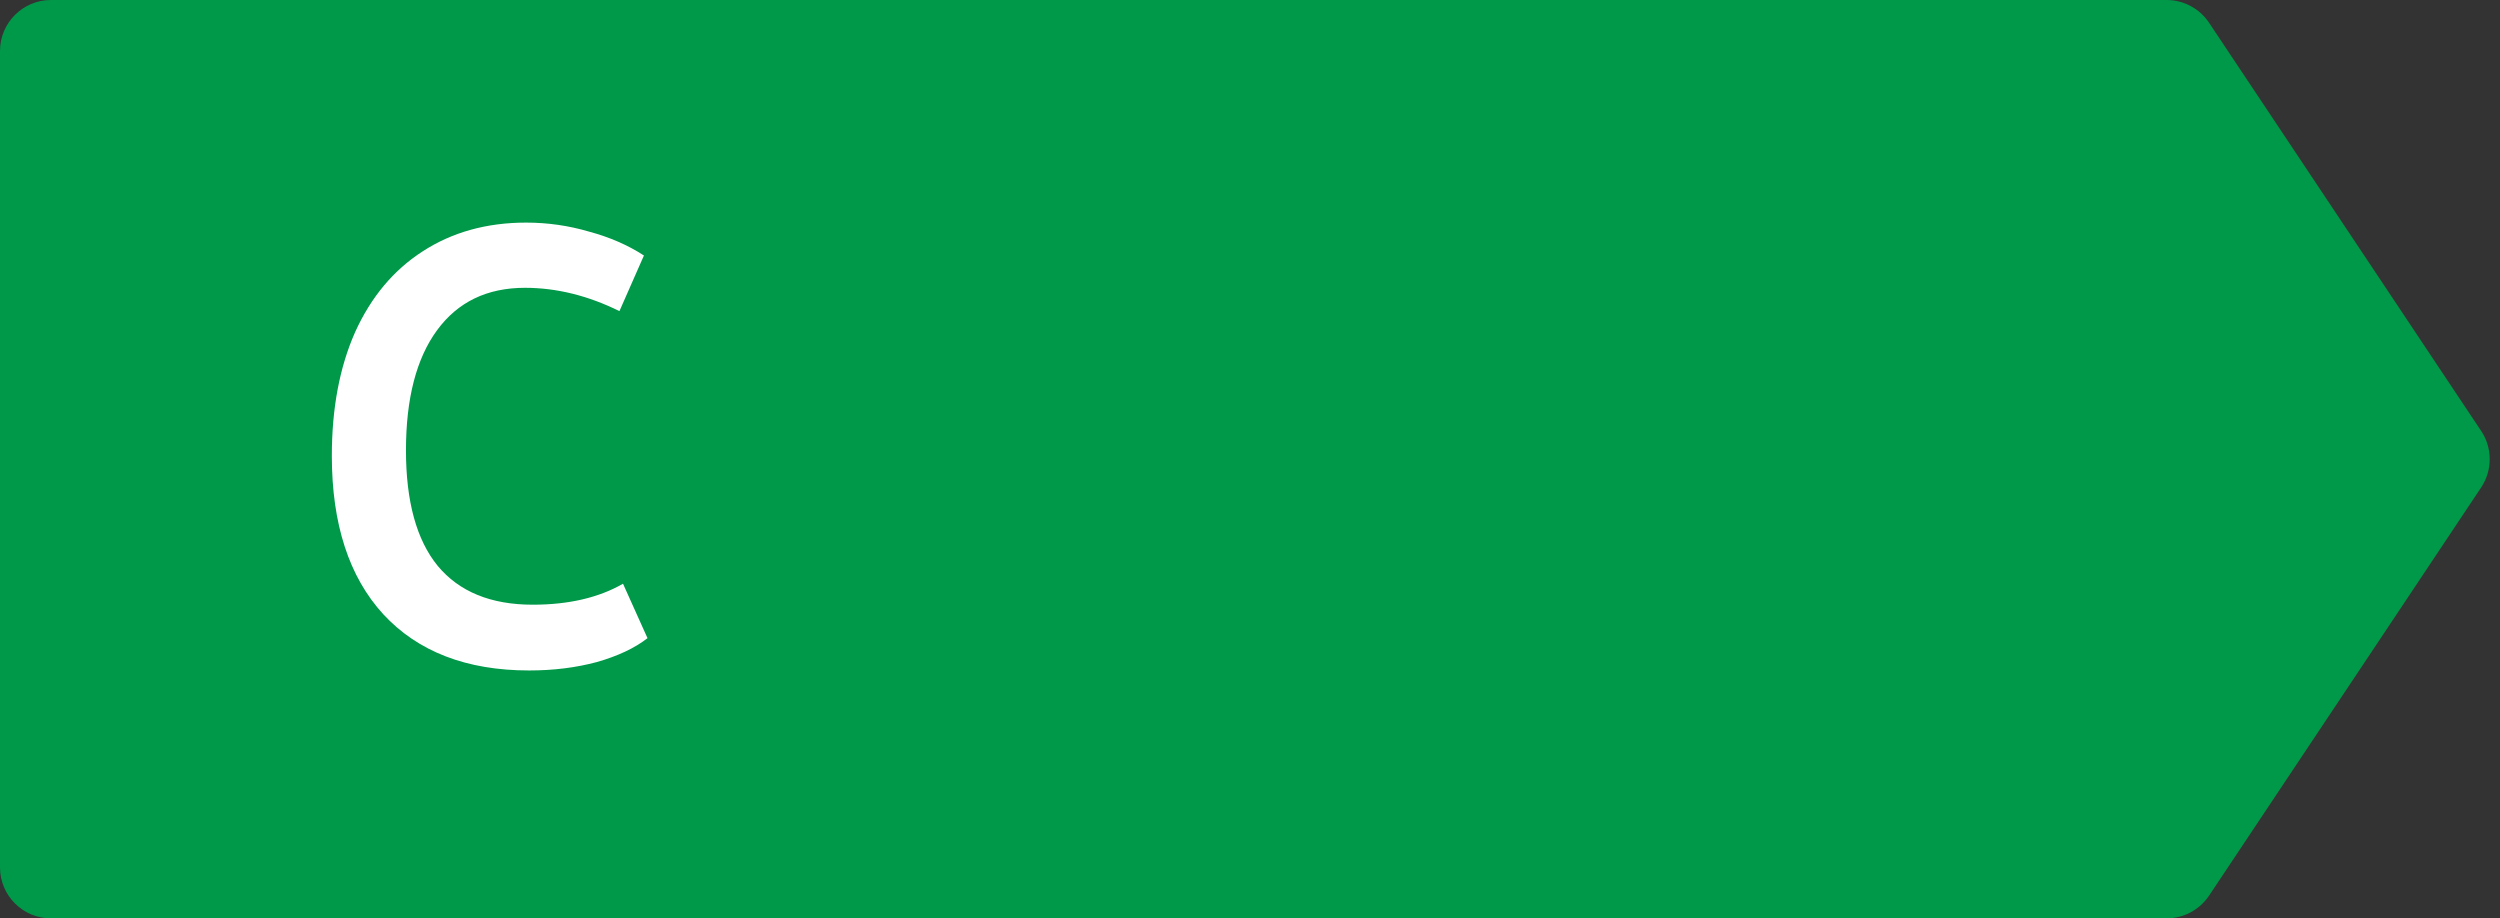 <svg width="49" height="18" viewBox="0 0 49 18" fill="none" xmlns="http://www.w3.org/2000/svg">
<rect x="0" y="0" width="49" height="18" fill="#333333" stroke="none"/>
<path d="M0 17V1C0 0.448 0.448 0 1 0H42.465C42.799 0 43.111 0.167 43.297 0.445L48.63 8.445C48.854 8.781 48.854 9.219 48.63 9.555L43.297 17.555C43.111 17.833 42.799 18 42.465 18H1C0.448 18 0 17.552 0 17Z" fill="#009949"/>
<path d="M10.371 13.141C9.145 13.141 8.191 12.773 7.512 12.039C6.84 11.305 6.504 10.27 6.504 8.934C6.504 8.004 6.656 7.195 6.961 6.508C7.273 5.82 7.715 5.293 8.285 4.926C8.863 4.551 9.539 4.363 10.312 4.363C10.734 4.363 11.145 4.422 11.543 4.539C11.949 4.648 12.309 4.805 12.621 5.008L12.141 6.098C11.523 5.793 10.906 5.641 10.289 5.641C9.547 5.641 8.973 5.918 8.566 6.473C8.16 7.027 7.957 7.812 7.957 8.828C7.957 9.828 8.164 10.582 8.578 11.09C9 11.598 9.621 11.852 10.441 11.852C11.145 11.852 11.734 11.715 12.211 11.441L12.691 12.508C12.441 12.703 12.109 12.859 11.695 12.977C11.289 13.086 10.848 13.141 10.371 13.141Z" fill="white"/>
</svg>

